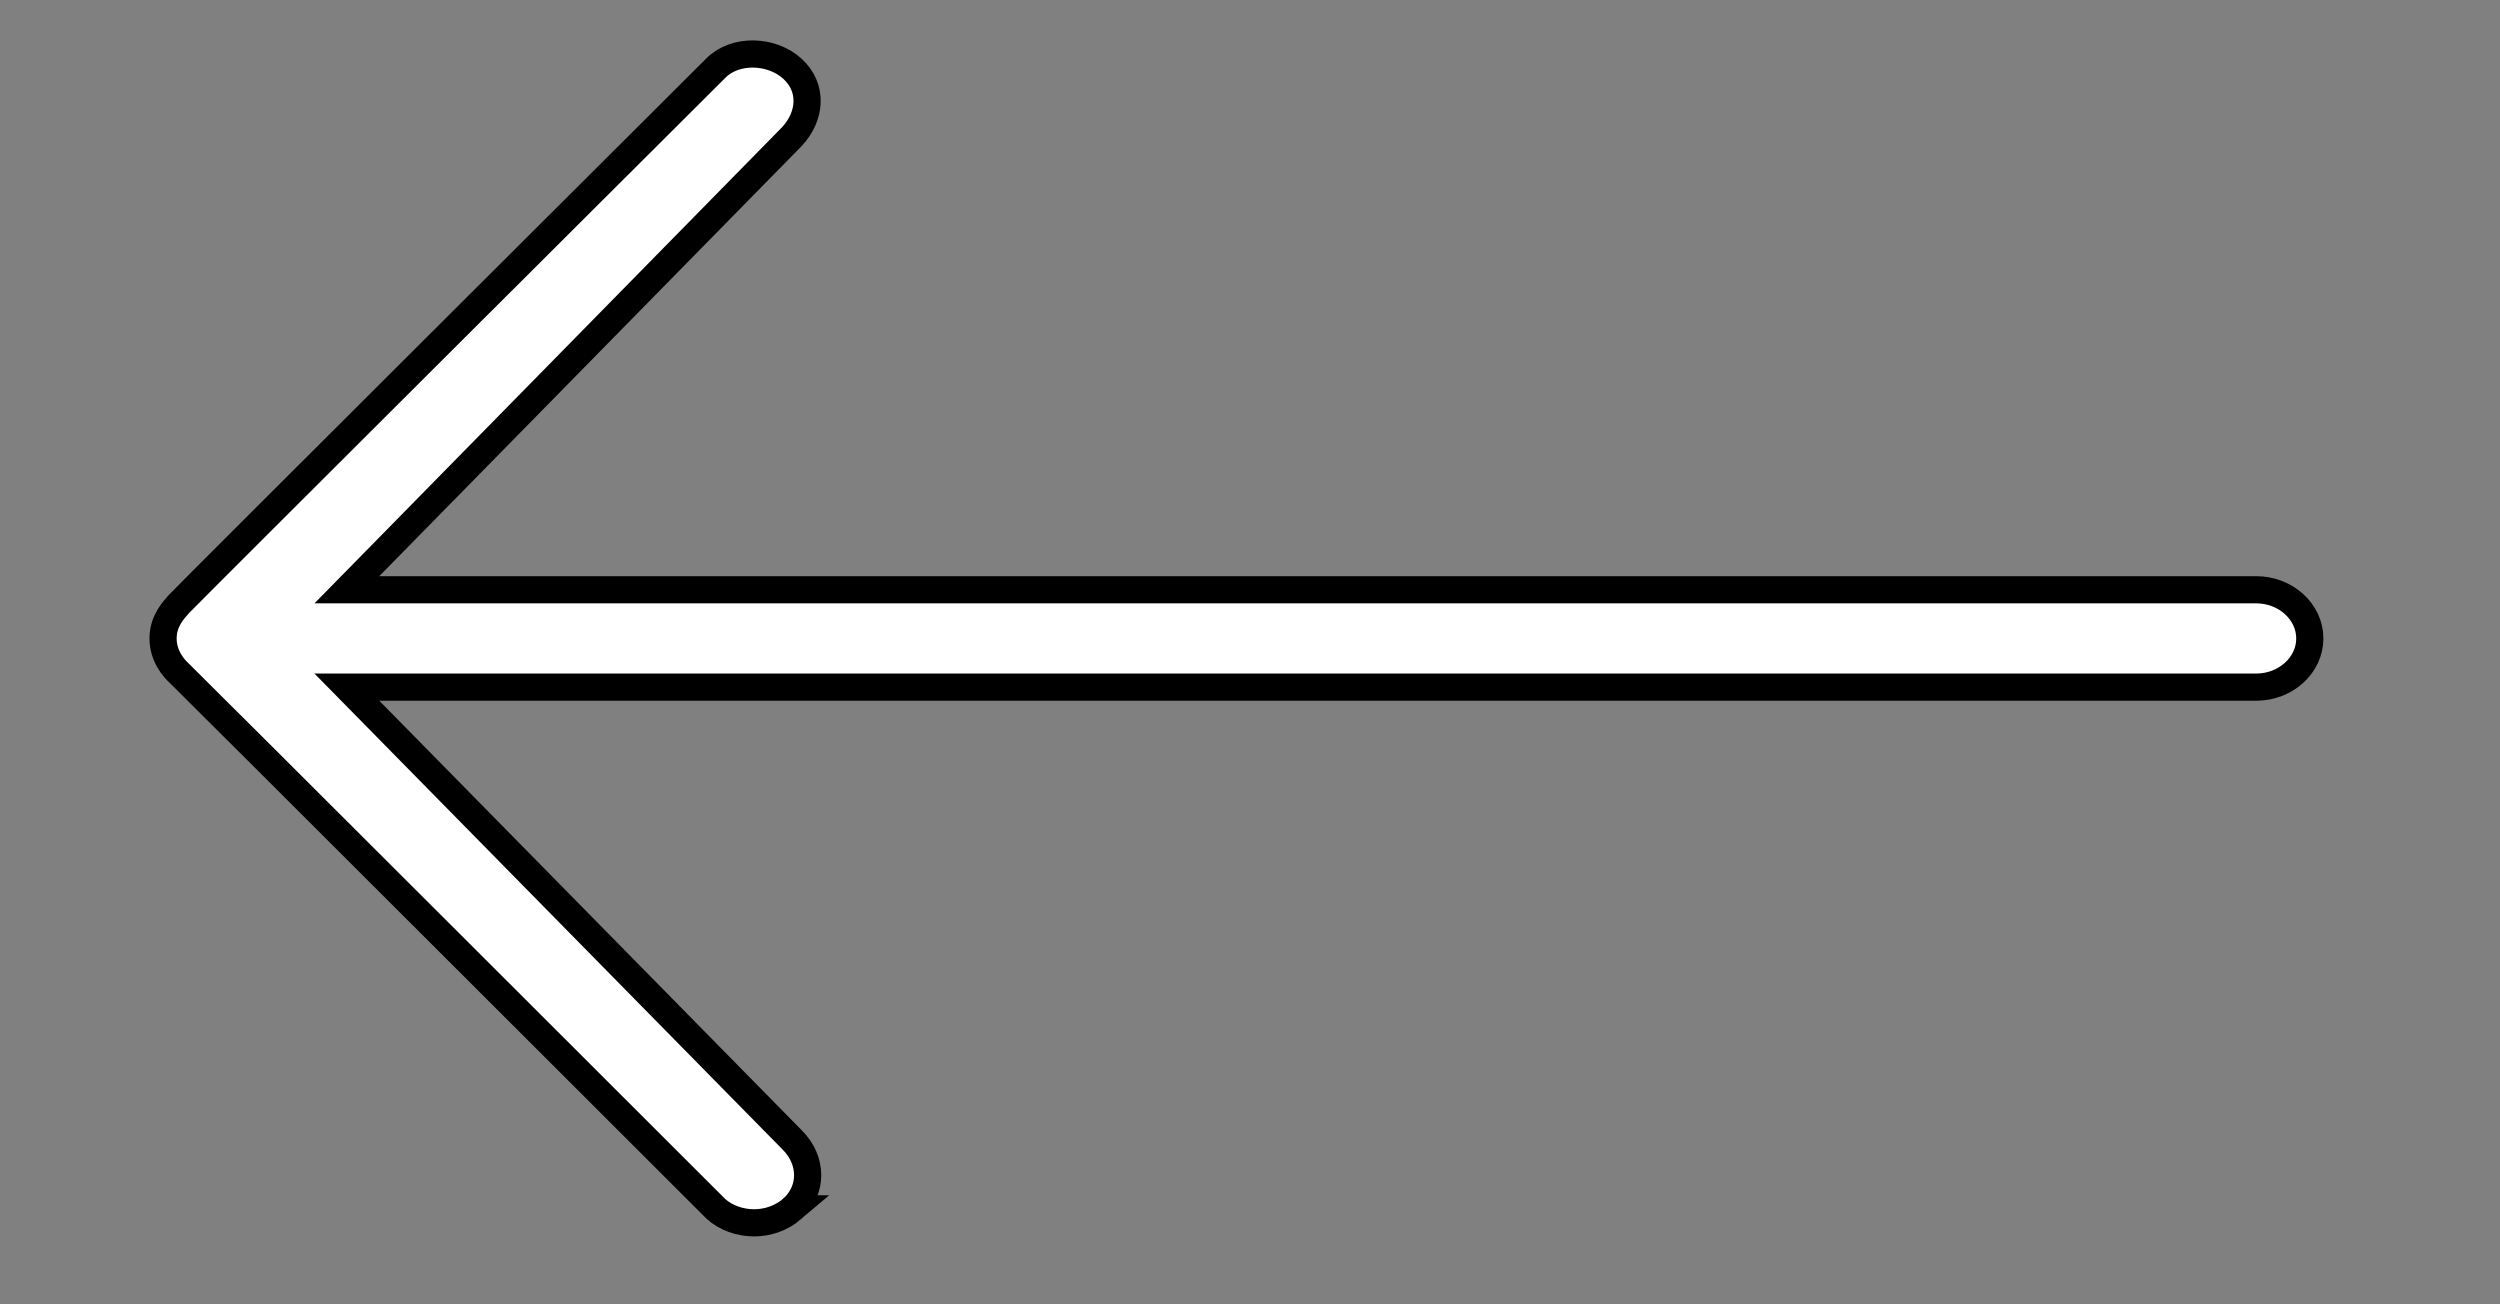 <svg width="92" height="48" xmlns="http://www.w3.org/2000/svg">

 <rect width="100%" height="100%" fill="#808080" stroke="none"/>

 <g>
  <title>background</title>
  <rect fill="none" id="canvas_background" height="50" width="94" y="-1" x="-1"/>
 </g>
 <g>
  <title>Layer 1</title>
  <path stroke="null" fill="#ffffff" id="svg_1" d="m29.157,44.485c0.765,-0.694 0.741,-1.792 0,-2.531l-16.392,-16.667l70.261,0c1.086,0 1.975,-0.806 1.975,-1.792c0,-0.986 -0.889,-1.792 -1.975,-1.792l-70.261,0l16.368,-16.667c0.716,-0.762 0.79,-1.815 0.025,-2.509c-0.765,-0.694 -2.098,-0.739 -2.814,-0.022c0,0 -19.552,19.489 -19.75,19.713s-0.593,0.627 -0.593,1.277s0.395,1.098 0.593,1.277s19.75,19.713 19.75,19.713c0.37,0.336 0.889,0.515 1.407,0.515c0.518,0 1.012,-0.179 1.407,-0.515z"/>
 </g>
</svg>